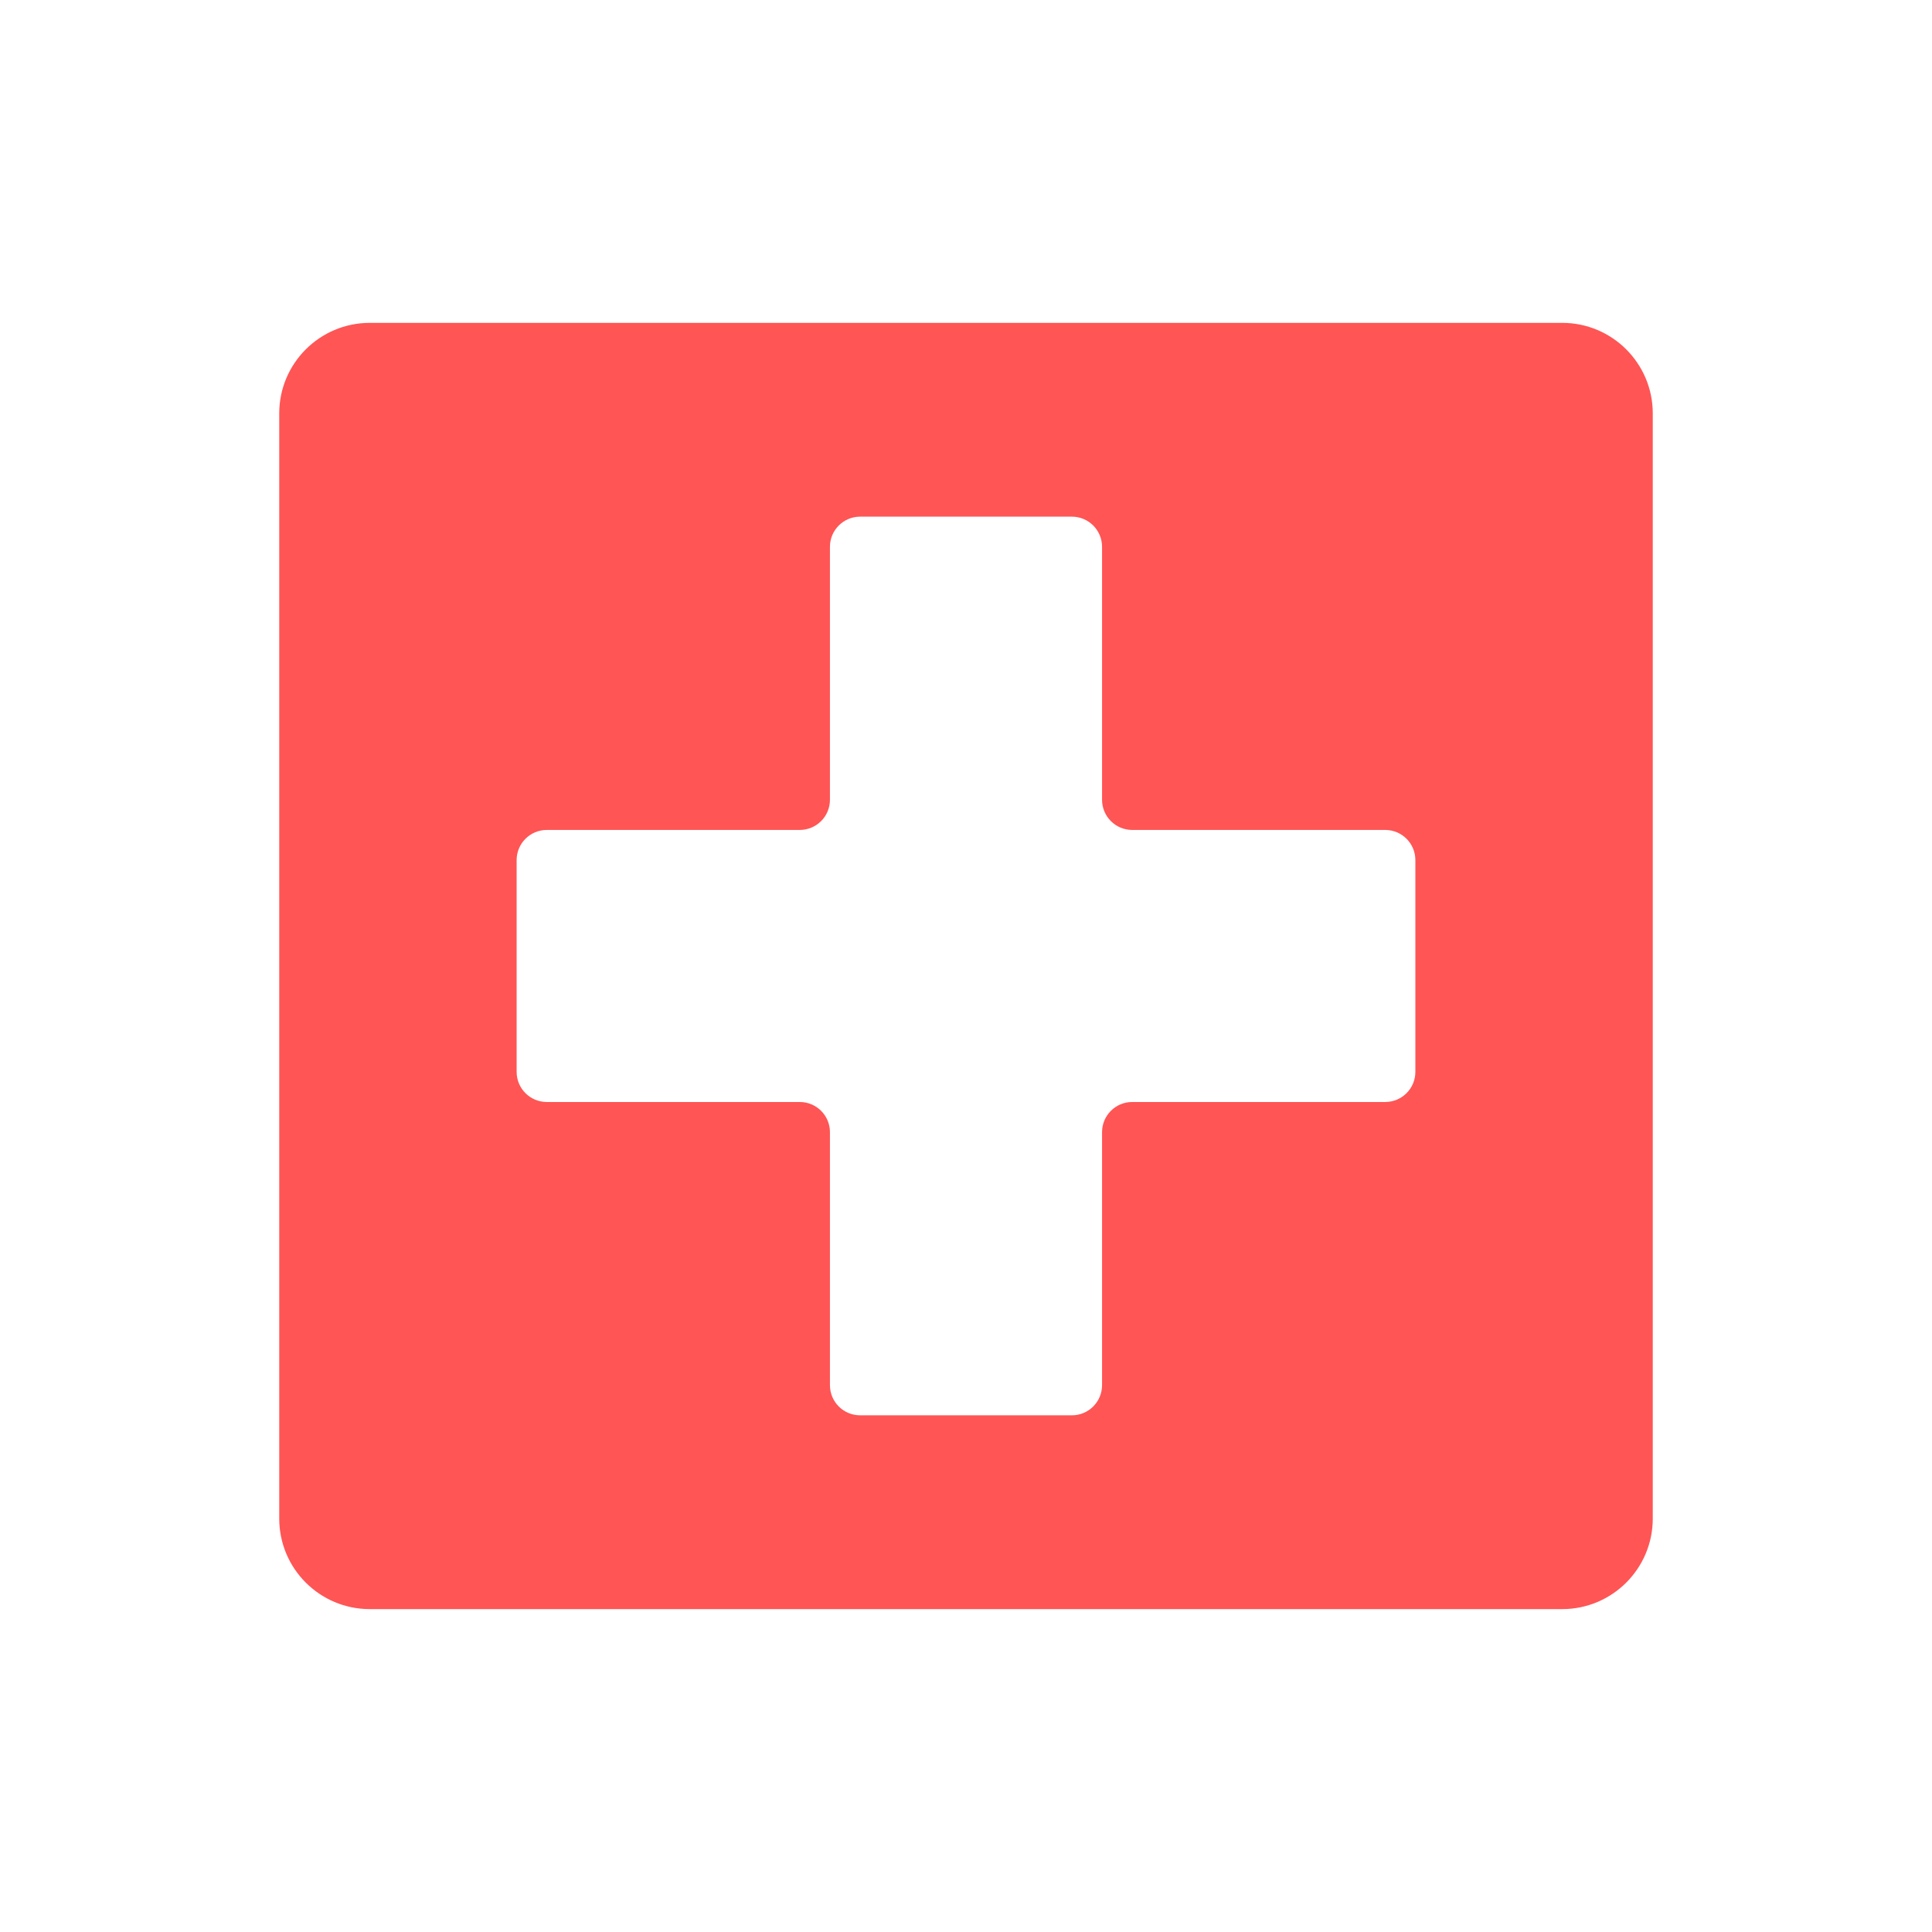 <?xml version="1.0" encoding="UTF-8" standalone="no"?>
<!-- Generator: Adobe Illustrator 16.0.4, SVG Export Plug-In . SVG Version: 6.00 Build 0)  -->

<svg
   xmlns:dc="http://purl.org/dc/elements/1.1/"
   xmlns:cc="http://creativecommons.org/ns#"
   xmlns:rdf="http://www.w3.org/1999/02/22-rdf-syntax-ns#"
   xmlns:svg="http://www.w3.org/2000/svg"
   xmlns="http://www.w3.org/2000/svg"
   xmlns:sodipodi="http://sodipodi.sourceforge.net/DTD/sodipodi-0.dtd"
   xmlns:inkscape="http://www.inkscape.org/namespaces/inkscape"
   version="1.1"
   id="Capa_1"
   x="0px"
   y="0px"
   width="64px"
   height="64px"
   viewBox="0 0 64 64"
   enable-background="new 0 0 64 64"
   xml:space="preserve"
   inkscape:version="0.48.5 r10040"
   sodipodi:docname="need.svg"><defs
   id="defs7" /><sodipodi:namedview
   pagecolor="#ffffff"
   bordercolor="#666666"
   borderopacity="1"
   objecttolerance="10"
   gridtolerance="10"
   guidetolerance="10"
   inkscape:pageopacity="0"
   inkscape:pageshadow="2"
   inkscape:window-width="640"
   inkscape:window-height="480"
   id="namedview5"
   showgrid="false"
   inkscape:zoom="3.6875"
   inkscape:cx="-0.40677966"
   inkscape:cy="32"
   inkscape:window-x="0"
   inkscape:window-y="0"
   inkscape:window-maximized="0"
   inkscape:current-layer="Capa_1" />
<path
   d="m 51.75,10.695 h -39.5 c -1.657,0 -3,1.343 -3,3 v 36.609 c 0,1.658 1.343,3 3,3 h 39.5 c 1.656,0 3,-1.342 3,-3 v -36.609 c 0,-1.657 -1.344,-3 -3,-3 z m -4.864,24.81 c 0,0.554 -0.446,1 -1,1 h -8.379 c -0.554,0 -1,0.447 -1,1 v 8.379 c 0,0.554 -0.447,1 -1,1 h -7.014 c -0.553,0 -1,-0.446 -1,-1 v -8.379 c 0,-0.553 -0.447,-1 -1,-1 h -8.379 c -0.553,0 -1,-0.446 -1,-1 v -7.012 c 0,-0.553 0.447,-1 1,-1 h 8.379 c 0.553,0 1,-0.447 1,-1 v -8.378 c 0,-0.553 0.447,-1 1,-1 h 7.014 c 0.553,0 1,0.447 1,1 v 8.378 c 0,0.553 0.446,1 1,1 h 8.379 c 0.554,0 1,0.447 1,1 v 7.012 z"
   id="path3"
   style="fill:#ff5555"
   inkscape:connector-curvature="0" />
</svg>